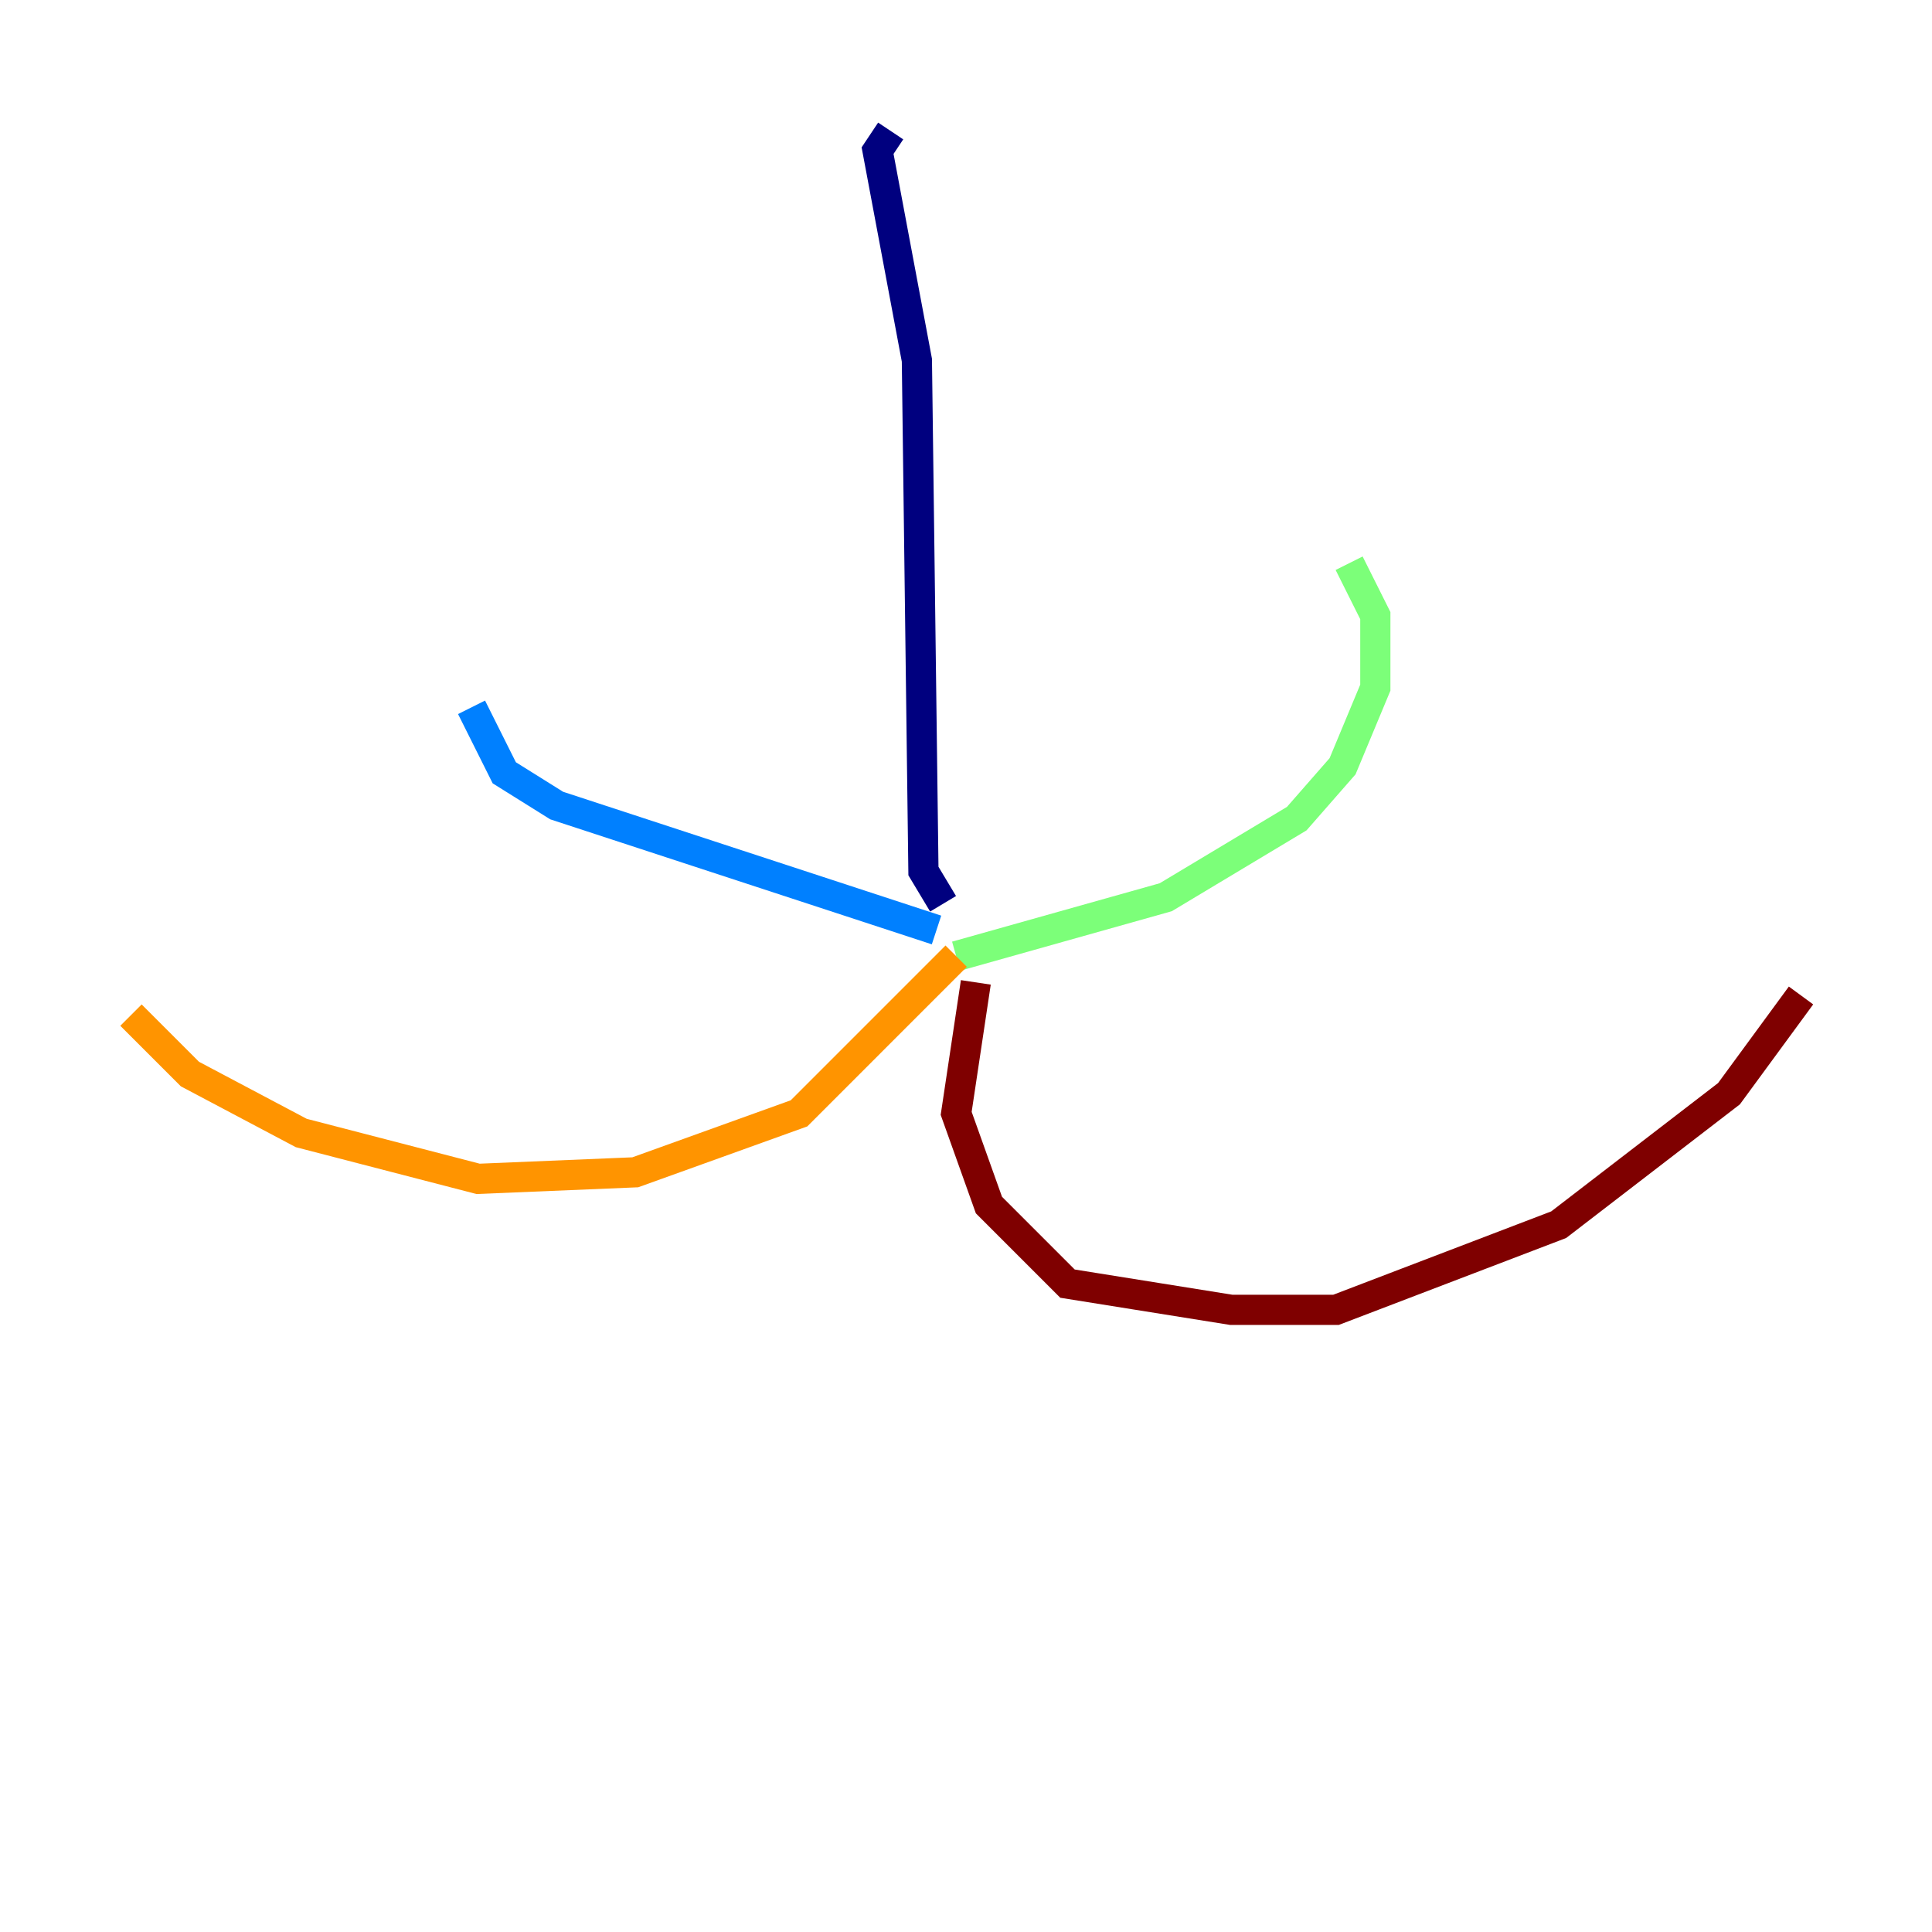 <?xml version="1.0" encoding="utf-8" ?>
<svg baseProfile="tiny" height="128" version="1.2" viewBox="0,0,128,128" width="128" xmlns="http://www.w3.org/2000/svg" xmlns:ev="http://www.w3.org/2001/xml-events" xmlns:xlink="http://www.w3.org/1999/xlink"><defs /><polyline fill="none" points="59.01,8.678 58.142,9.98 60.746,23.864 61.18,57.709 62.481,59.878" stroke="#00007f" stroke-width="2" /><polyline fill="none" points="62.047,61.614 36.881,53.37 33.41,51.2 31.241,46.861" stroke="#0080ff" stroke-width="2" /><polyline fill="none" points="63.349,63.349 77.234,59.444 85.912,54.237 88.949,50.766 91.119,45.559 91.119,40.786 89.383,37.315" stroke="#7cff79" stroke-width="2" /><polyline fill="none" points="63.349,63.349 52.936,73.763 42.088,77.668 31.675,78.102 19.959,75.064 12.583,71.159 8.678,67.254" stroke="#ff9400" stroke-width="2" /><polyline fill="none" points="64.651,65.085 63.349,73.763 65.519,79.837 70.725,85.044 81.573,86.78 88.515,86.78 103.268,81.139 114.549,72.461 119.322,65.953" stroke="#7f0000" stroke-width="2" /></svg>